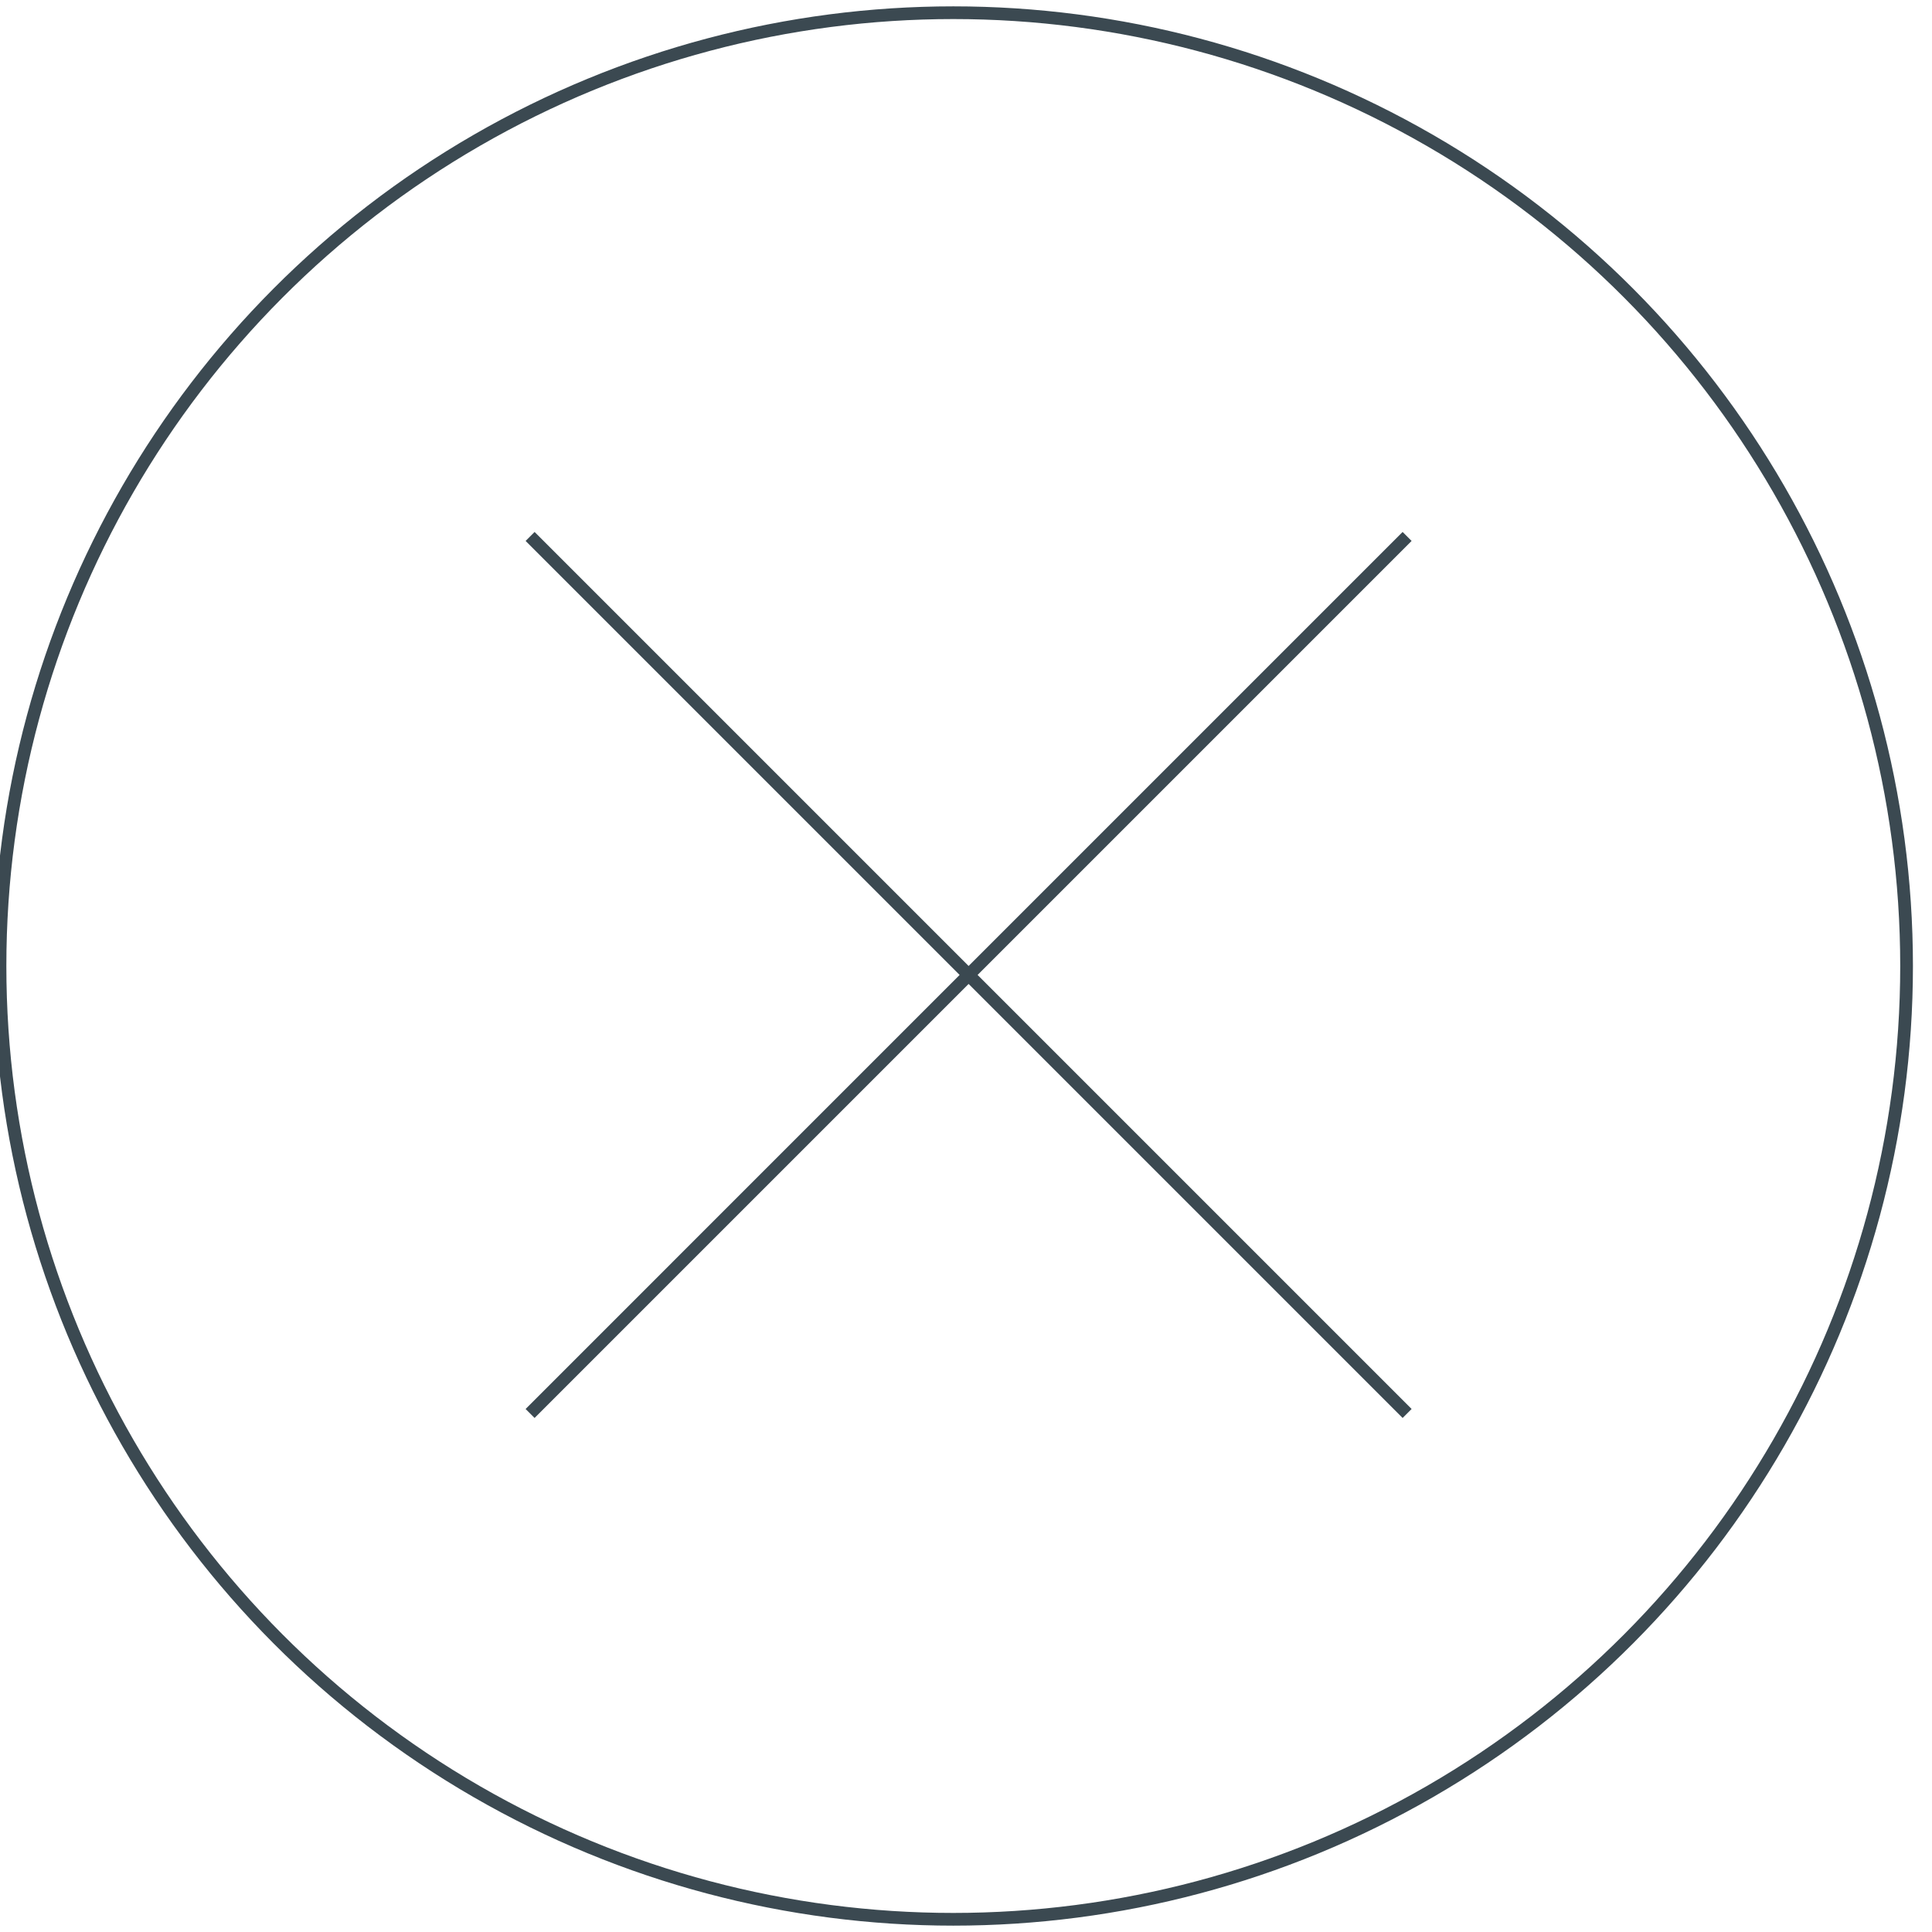 <?xml version="1.0" encoding="UTF-8"?>
<svg width="152px" height="152px" viewBox="0 0 152 152" version="1.1" xmlns="http://www.w3.org/2000/svg" xmlns:xlink="http://www.w3.org/1999/xlink">
    <!-- Generator: sketchtool 61.1 (101010) - https://sketch.com -->
    <title>462E91F3-46A8-4661-85C5-B39DB88726AB</title>
    <desc>Created with sketchtool.</desc>
    <g id="Page-1" stroke="none" stroke-width="1" fill="none" fill-rule="evenodd">
        <g id="3-Product-builder" transform="translate(-714, -745)">
            <rect fill="#FFFFFF" x="0" y="0" width="1440" height="1024"></rect>
            <g id="Product/food-Copy-5-Product/option" transform="translate(714, 745)" stroke="#3B4951">
                <g id="product/option_food-product/option_skip">
                    <circle id="Mask" cx="75" cy="76" r="75"></circle>
                    <g id="icons/cross" transform="translate(41.705, 42.205)">
                        <path d="M3.41060513e-13,1.70530257e-13 L69,69 M69,0 L3.26849658e-13,69"></path>
                    </g>
                </g>
            </g>
            <rect id="popupbg" x="0" y="0" width="1440" height="1024"></rect>
        </g>
    </g>
</svg>